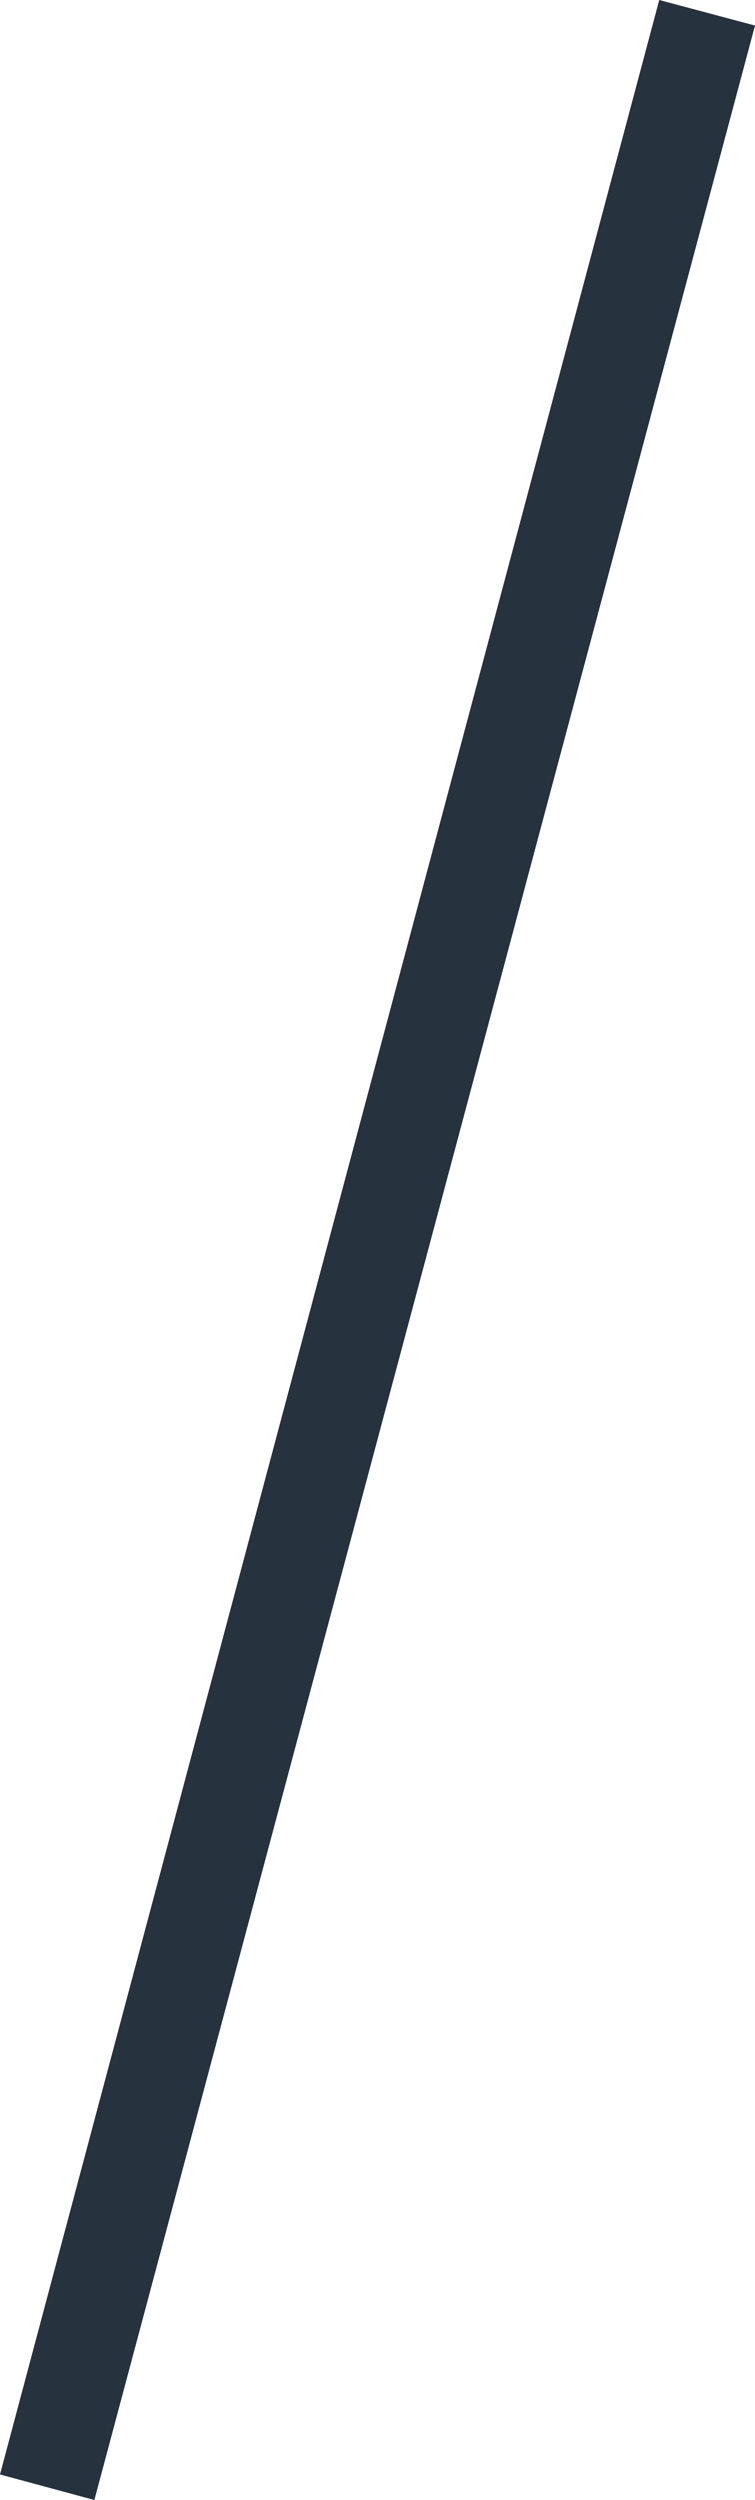<svg xmlns="http://www.w3.org/2000/svg" width="5.44" height="18" viewBox="0 0 5.44 18">
  <defs>
    <style>
      .cls-1 {
        fill: #26323d;
        fill-rule: evenodd;
      }
    </style>
  </defs>
  <path id="sep.svg" class="cls-1" d="M1089.75,78l0.69,0.184L1085.68,96l-0.68-.184Z" transform="translate(-1085 -78)"/>
</svg>
